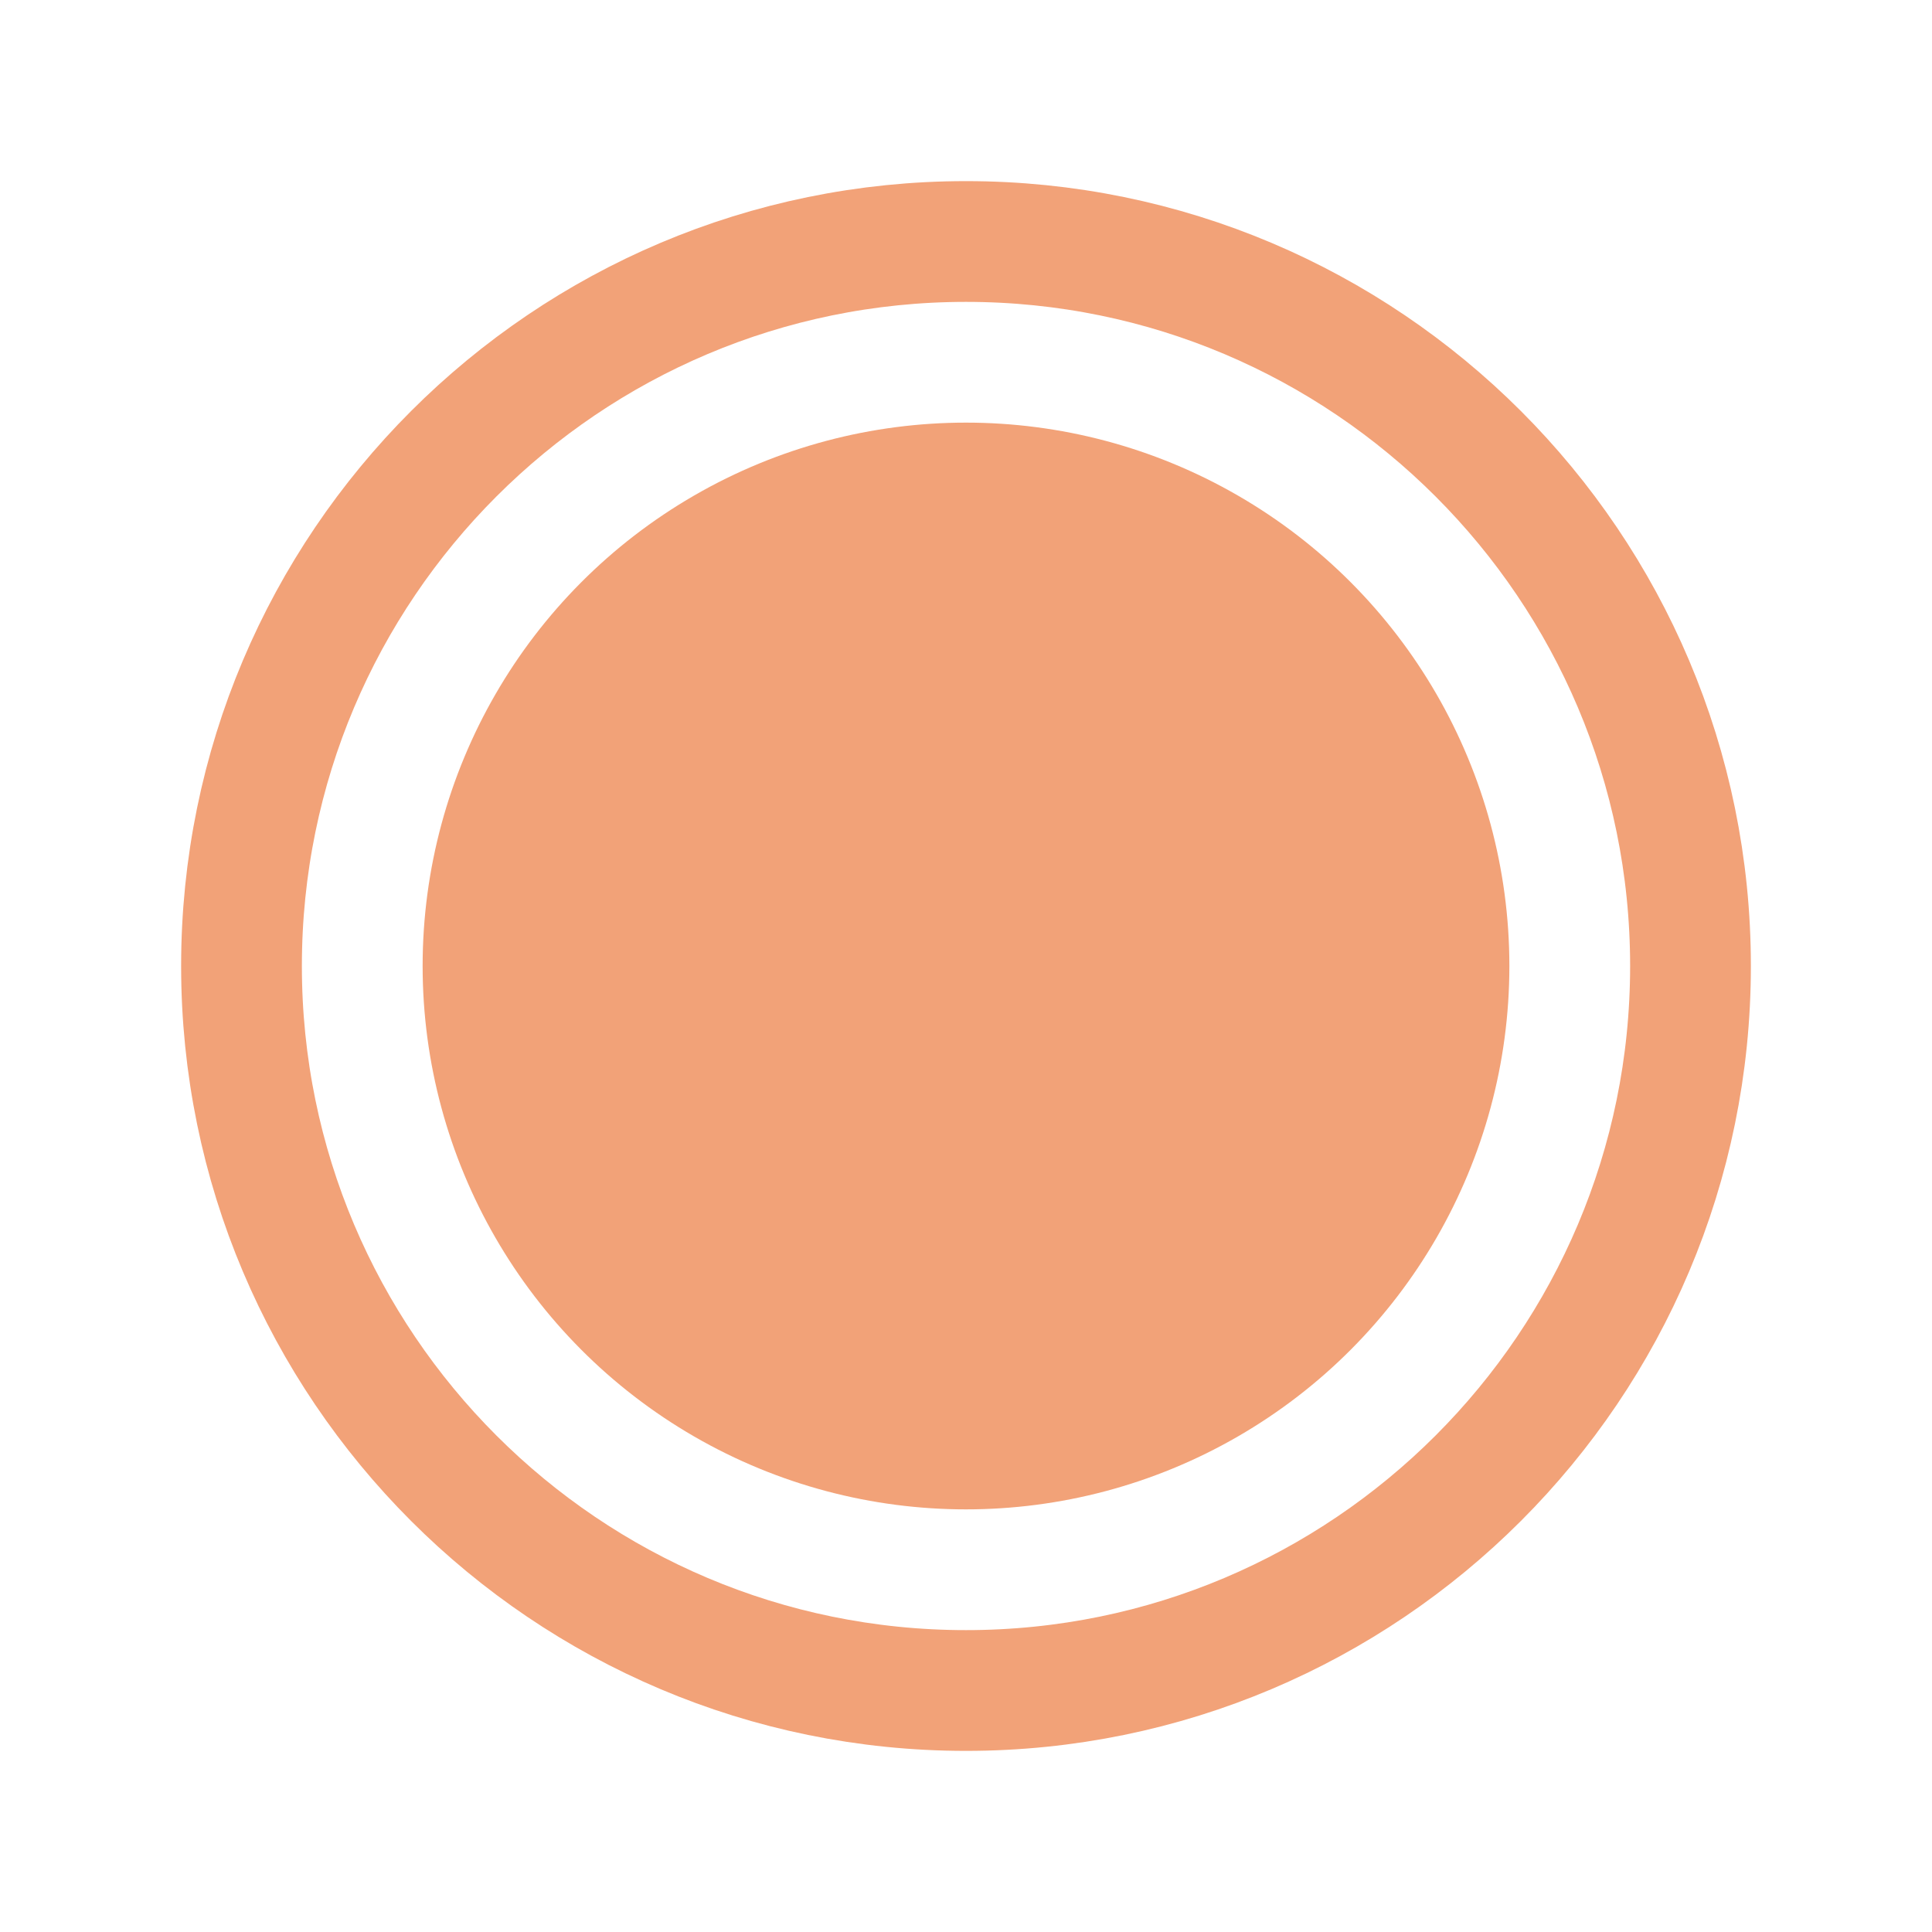 <svg xmlns='http://www.w3.org/2000/svg' class='ionicon' viewBox='0 0 512 512' fill='#f2a278'><title>Radio Button On</title><path d='M448 256c0-106-86-192-192-192S64 150 64 256s86 192 192 192 192-86 192-192z' fill='none' stroke='#f2a278' stroke-miterlimit='10' stroke-width='32'/><circle cx='256' cy='256' r='144'/></svg>